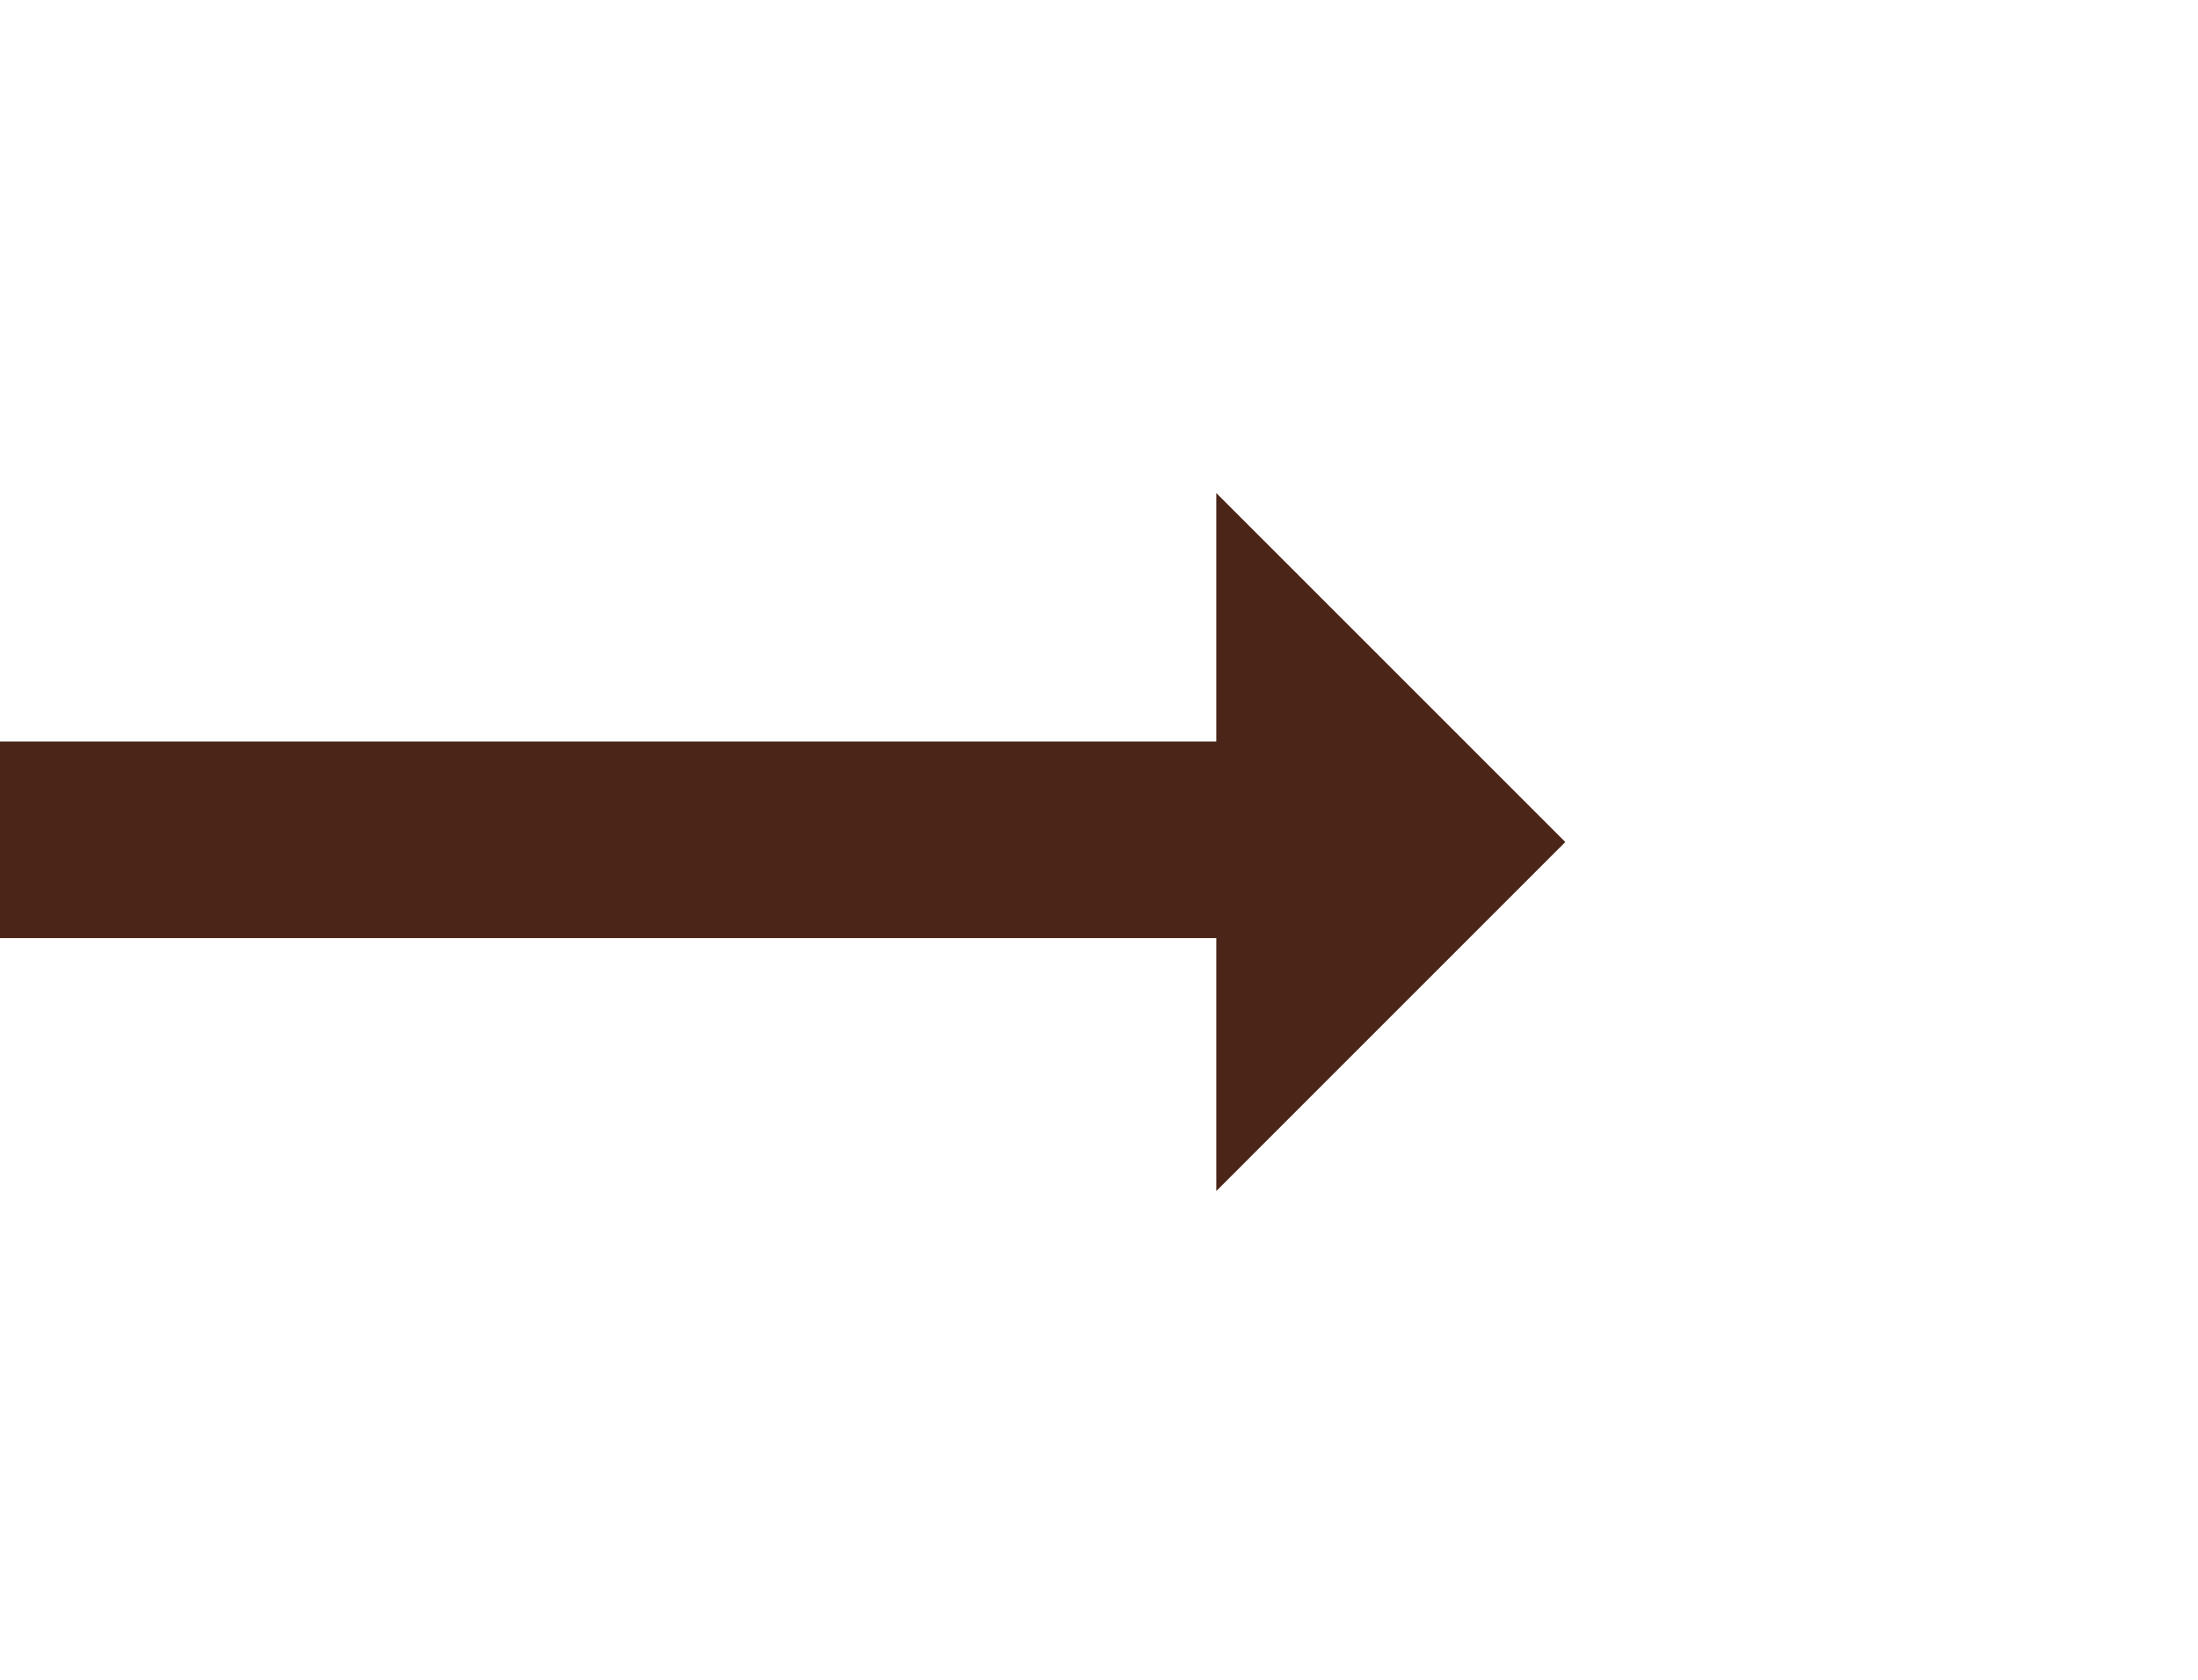 <svg xmlns="http://www.w3.org/2000/svg" width="246" height="188" viewBox="0 0 246 188"><defs><style>.a{fill:none;}.b{fill:#4a2518;}</style></defs><g transform="translate(-838 -984)"><g transform="translate(896 984.496)"><rect class="a" width="188" height="188" transform="translate(0 -0.496)"/><path class="b" d="M-5,0,34.063,39.063-5,78.127Z" transform="translate(83.127 54.689)"/></g><rect class="b" width="137" height="22" transform="translate(838 1067)"/></g></svg>